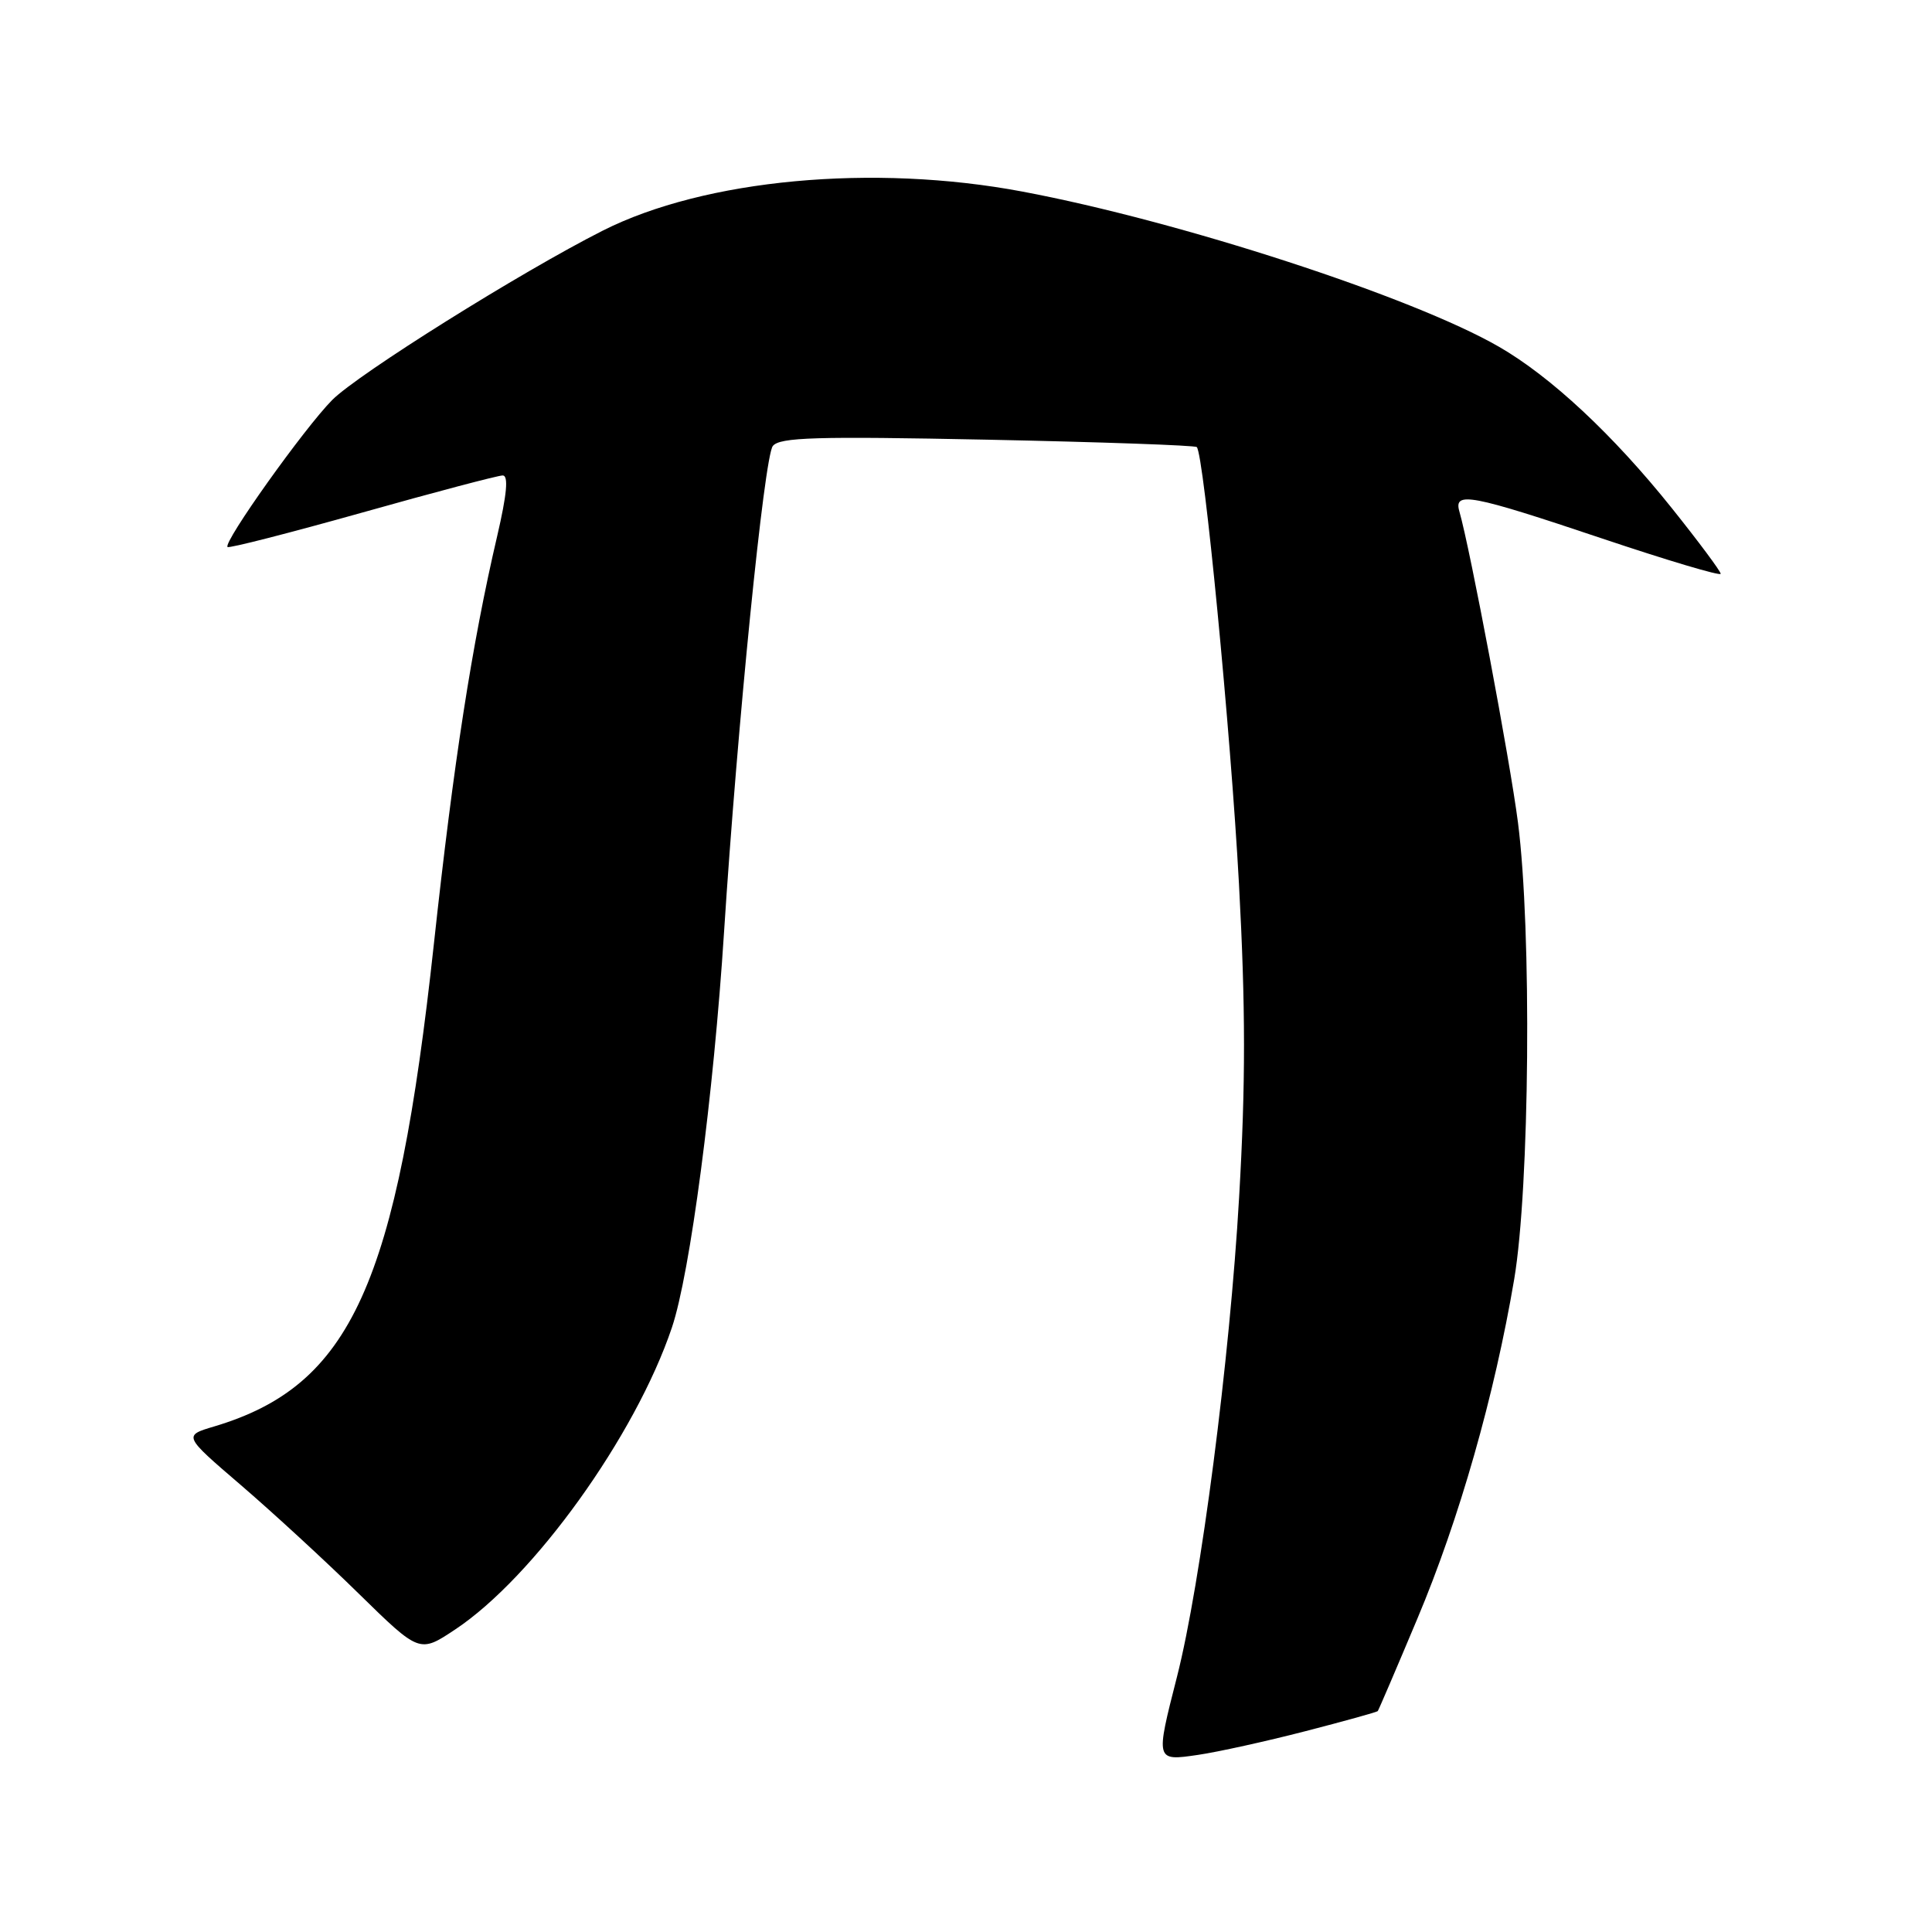 <?xml version="1.0" encoding="UTF-8" standalone="no"?>
<!DOCTYPE svg PUBLIC "-//W3C//DTD SVG 1.1//EN" "http://www.w3.org/Graphics/SVG/1.1/DTD/svg11.dtd" >
<svg xmlns="http://www.w3.org/2000/svg" xmlns:xlink="http://www.w3.org/1999/xlink" version="1.1" viewBox="0 0 256 256">
 <g >
 <path fill="currentColor"
d=" M 172.94 229.40 C 178.13 228.06 182.46 226.86 182.56 226.73 C 182.67 226.60 185.03 221.10 187.80 214.50 C 193.36 201.31 198.03 184.91 200.64 169.50 C 202.69 157.34 202.98 123.30 201.14 109.00 C 200.08 100.74 194.81 72.75 193.37 67.75 C 192.60 65.08 194.89 65.51 212.25 71.34 C 220.91 74.25 228.00 76.36 228.00 76.03 C 228.00 75.70 225.09 71.79 221.54 67.35 C 213.75 57.61 205.48 49.89 198.59 45.93 C 187.13 39.33 156.38 29.32 135.50 25.39 C 115.71 21.66 93.35 23.74 79.85 30.57 C 69.01 36.05 47.44 49.56 44.02 53.00 C 40.32 56.73 29.54 71.87 30.15 72.48 C 30.34 72.68 38.37 70.62 47.99 67.92 C 57.61 65.21 65.99 63.00 66.61 63.00 C 67.40 63.00 67.17 65.48 65.88 71.03 C 62.53 85.38 60.10 101.05 57.50 125.00 C 52.58 170.26 46.52 183.59 28.39 189.01 C 24.28 190.23 24.28 190.23 31.89 196.76 C 36.07 200.35 43.12 206.83 47.54 211.17 C 55.59 219.05 55.59 219.05 60.29 215.93 C 70.71 209.03 84.20 190.25 89.03 175.91 C 91.44 168.77 94.56 145.07 95.94 123.50 C 97.71 96.03 101.26 60.56 102.40 59.10 C 103.31 57.94 108.11 57.80 130.83 58.26 C 145.86 58.57 158.35 59.01 158.58 59.24 C 159.52 60.19 163.08 97.02 164.17 117.13 C 165.05 133.47 165.06 143.61 164.19 158.63 C 162.96 180.09 159.10 209.85 155.96 222.17 C 153.10 233.38 153.09 233.36 158.75 232.53 C 161.36 232.15 167.75 230.74 172.94 229.40 Z "/>
</g>
</svg>